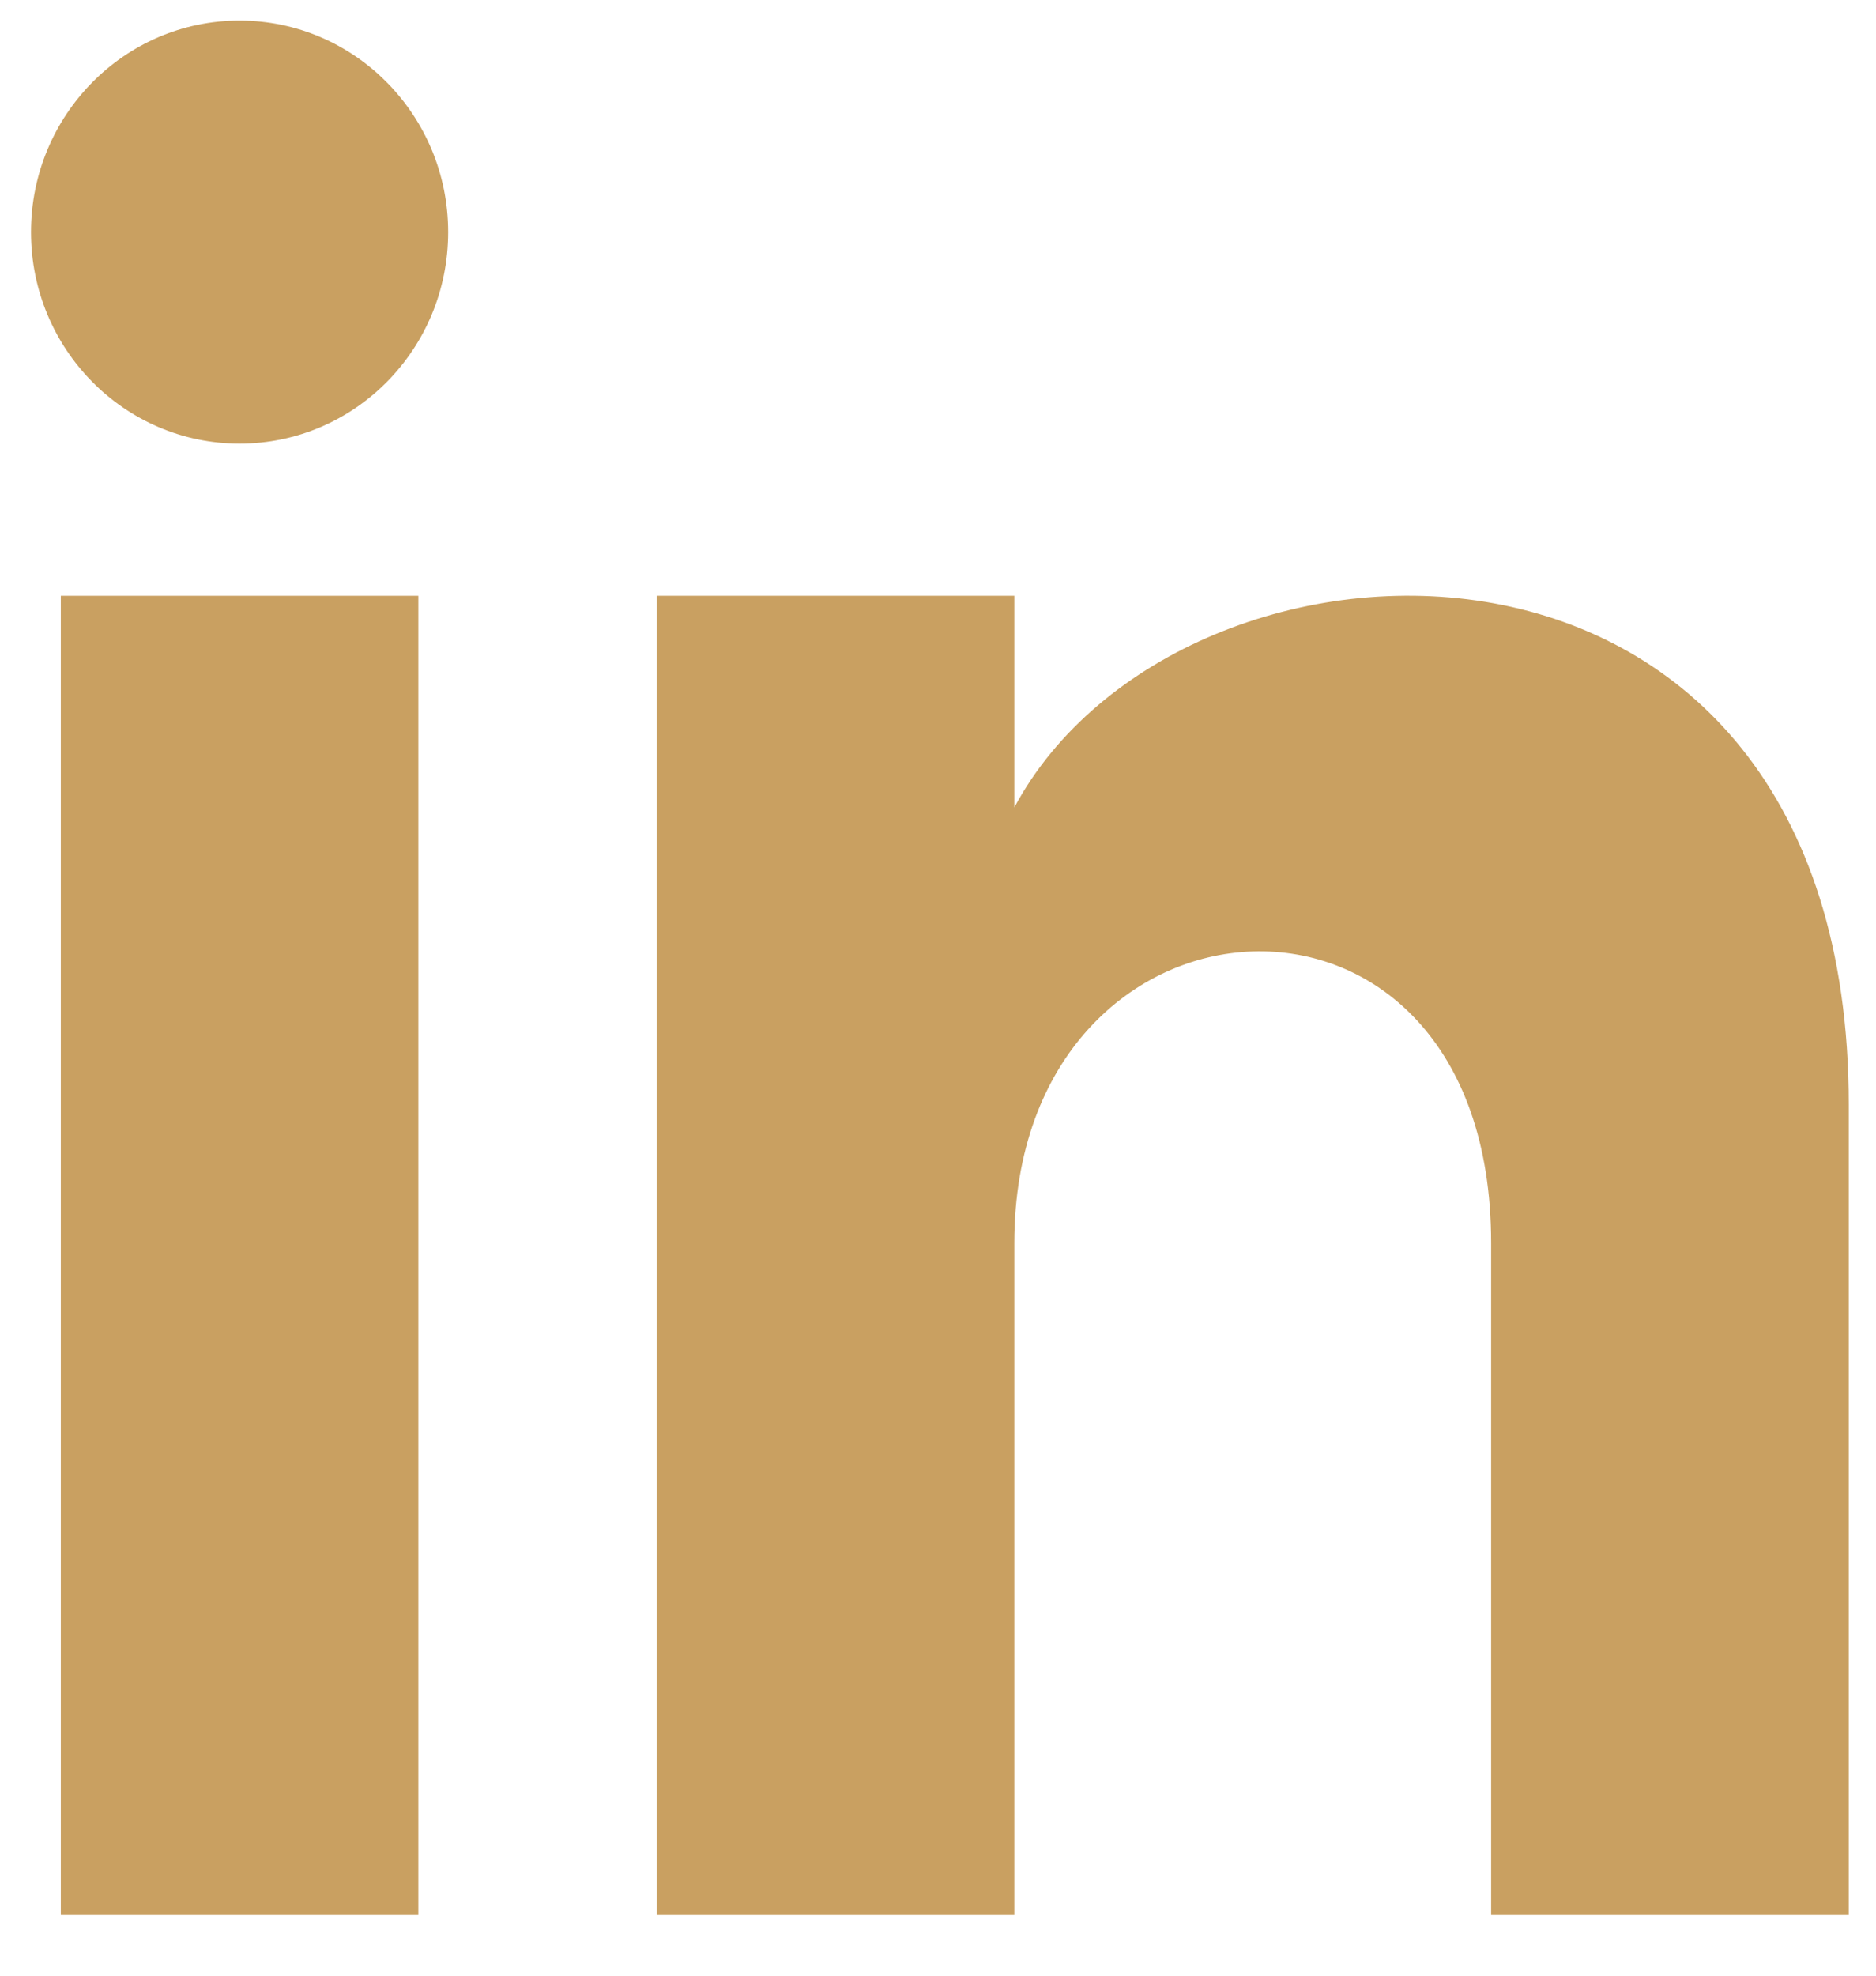 <svg width="19" height="20" viewBox="0 0 19 20" fill="none" xmlns="http://www.w3.org/2000/svg">
<path d="M0.616 6.031V19.385H4.237V6.031H0.616Z" fill="#C9A061"/>
<path d="M0.314 2.35C0.314 3.532 1.26 4.491 2.426 4.491C3.594 4.491 4.539 3.532 4.539 2.35C4.539 1.168 3.592 0.208 2.426 0.208C1.26 0.208 0.314 1.168 0.314 2.35Z" fill="#C9A061"/>
<path d="M15.102 19.385H18.724V11.18C18.724 4.802 11.958 5.034 10.273 8.174V6.031H6.652V19.385H10.273V12.582C10.273 8.803 15.102 8.493 15.102 12.582V19.385Z" fill="#C9A061"/>
</svg>
